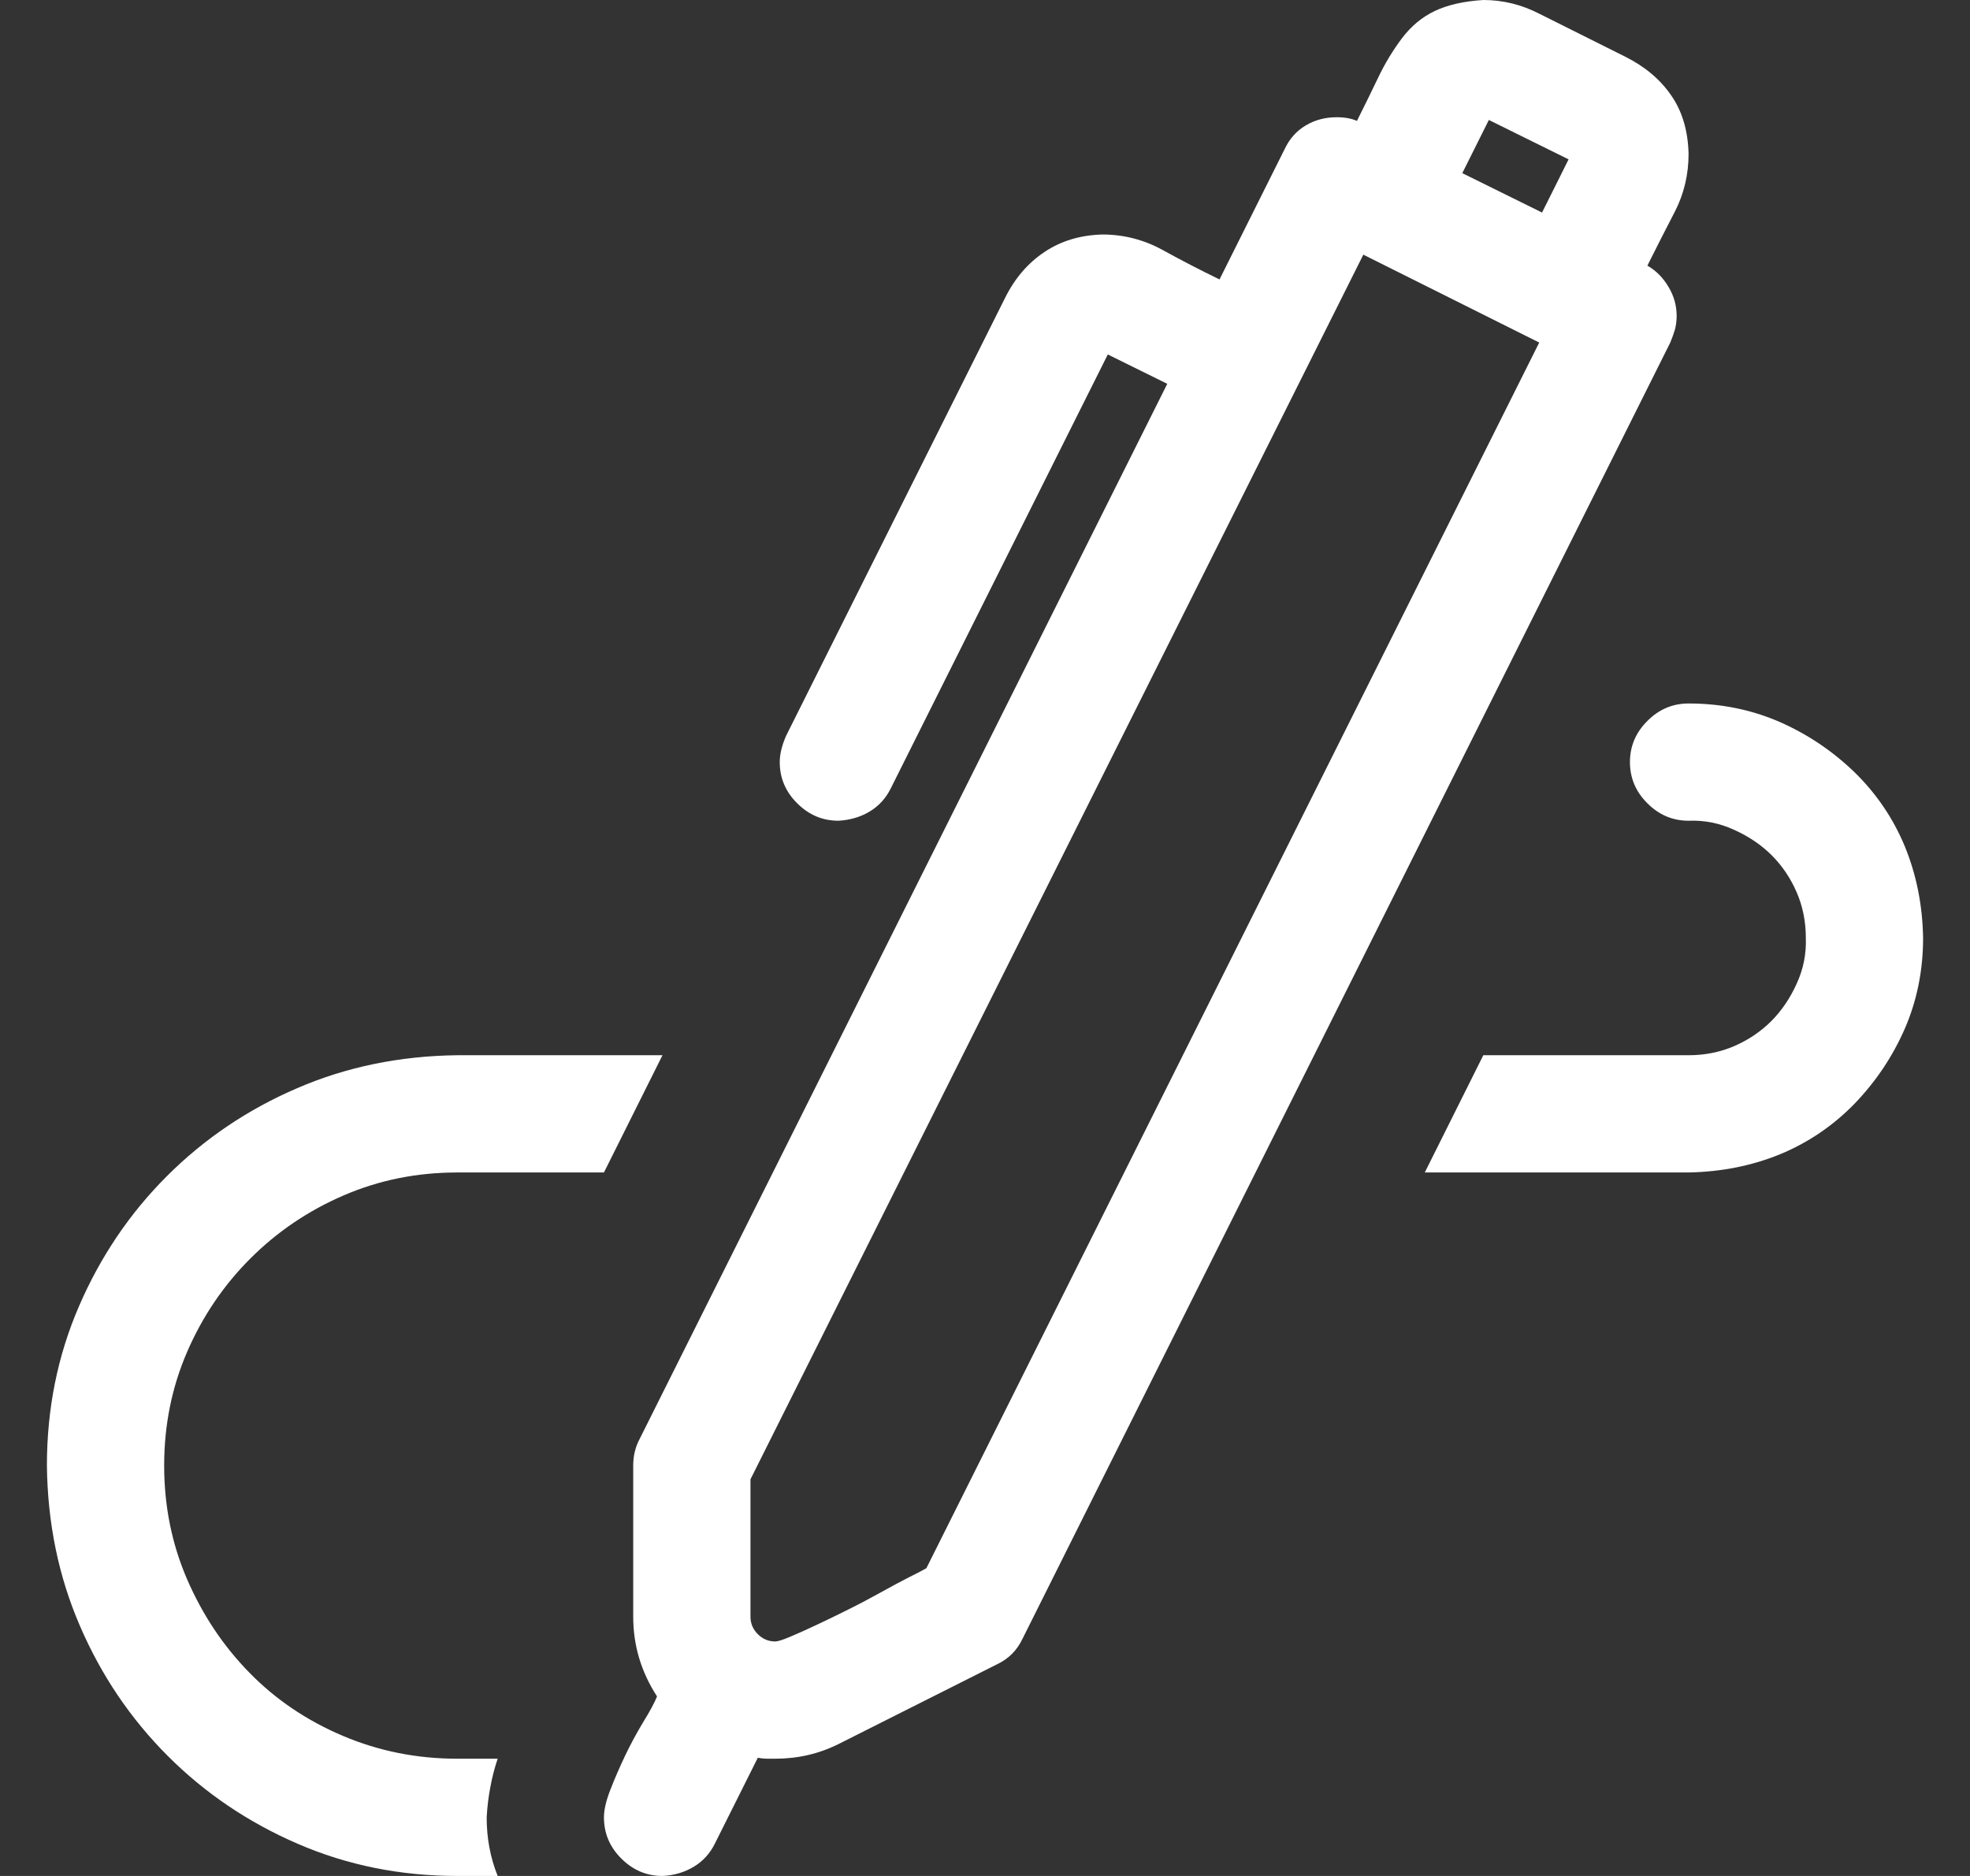 <svg width="21" height="20" viewBox="0 0 21 20" fill="none" xmlns="http://www.w3.org/2000/svg">
<rect x="0" y="0" width="21" height="20" fill="#333333" stroke="none"/>
<g clip-path="url(#clip0_166_1431)">
<path d="M17.561 2.832C17.652 2.884 17.727 2.959 17.785 3.057C17.844 3.154 17.873 3.258 17.873 3.369C17.873 3.421 17.866 3.47 17.854 3.516C17.84 3.561 17.824 3.607 17.805 3.652L10.9 17.471C10.842 17.594 10.751 17.686 10.627 17.744L8.938 18.594C8.729 18.698 8.505 18.75 8.264 18.75H8.176C8.15 18.75 8.117 18.747 8.078 18.74L7.619 19.658C7.567 19.762 7.492 19.844 7.395 19.902C7.297 19.961 7.186 19.994 7.062 20C6.893 20 6.747 19.938 6.623 19.814C6.499 19.691 6.438 19.544 6.438 19.375C6.438 19.297 6.46 19.199 6.506 19.082C6.551 18.965 6.604 18.844 6.662 18.721C6.721 18.597 6.786 18.477 6.857 18.359C6.929 18.242 6.978 18.151 7.004 18.086C6.835 17.826 6.75 17.542 6.75 17.236V15.625C6.75 15.521 6.773 15.426 6.818 15.342L12.443 4.092L11.809 3.779L9.494 8.408C9.442 8.512 9.367 8.594 9.27 8.652C9.172 8.711 9.061 8.743 8.938 8.75C8.768 8.75 8.622 8.688 8.498 8.564C8.374 8.441 8.312 8.294 8.312 8.125C8.312 8.04 8.335 7.946 8.381 7.842L10.715 3.174C10.819 2.965 10.959 2.803 11.135 2.686C11.31 2.568 11.516 2.507 11.75 2.5C11.978 2.5 12.193 2.555 12.395 2.666C12.596 2.777 12.798 2.881 13 2.979L13.693 1.592C13.745 1.481 13.82 1.396 13.918 1.338C14.016 1.279 14.126 1.25 14.25 1.25C14.335 1.25 14.406 1.263 14.465 1.289C14.543 1.133 14.618 0.98 14.69 0.83C14.761 0.68 14.846 0.54 14.943 0.41C15.041 0.28 15.158 0.182 15.295 0.117C15.432 0.052 15.604 0.013 15.812 0C16.021 0 16.219 0.049 16.408 0.146L17.326 0.605C17.535 0.71 17.697 0.846 17.814 1.016C17.932 1.185 17.994 1.393 18 1.641C18 1.862 17.951 2.067 17.854 2.256C17.756 2.445 17.658 2.637 17.561 2.832ZM15.588 1.846L16.438 2.266L16.721 1.699L15.871 1.279L15.588 1.846ZM16.408 3.652L14.533 2.715L8 15.771V17.236C8 17.308 8.026 17.37 8.078 17.422C8.13 17.474 8.192 17.5 8.264 17.5C8.29 17.5 8.342 17.484 8.42 17.451C8.498 17.419 8.592 17.376 8.703 17.324C8.814 17.272 8.928 17.217 9.045 17.158C9.162 17.1 9.279 17.038 9.396 16.973C9.514 16.908 9.611 16.855 9.689 16.816C9.768 16.777 9.829 16.745 9.875 16.719L16.408 3.652ZM18 7.5C18.345 7.5 18.667 7.565 18.967 7.695C19.266 7.826 19.533 8.005 19.768 8.232C20.002 8.46 20.181 8.724 20.305 9.023C20.428 9.323 20.494 9.648 20.5 10C20.5 10.345 20.435 10.667 20.305 10.967C20.174 11.266 19.995 11.533 19.768 11.768C19.54 12.002 19.276 12.181 18.977 12.305C18.677 12.428 18.352 12.493 18 12.5H15.188L15.812 11.25H18C18.176 11.25 18.338 11.217 18.488 11.152C18.638 11.087 18.768 10.999 18.879 10.889C18.99 10.778 19.081 10.645 19.152 10.488C19.224 10.332 19.256 10.169 19.25 10C19.25 9.824 19.217 9.661 19.152 9.512C19.087 9.362 18.999 9.232 18.889 9.121C18.778 9.01 18.645 8.919 18.488 8.848C18.332 8.776 18.169 8.743 18 8.75C17.831 8.75 17.684 8.688 17.561 8.564C17.437 8.441 17.375 8.294 17.375 8.125C17.375 7.956 17.437 7.809 17.561 7.686C17.684 7.562 17.831 7.5 18 7.5ZM1.75 15.625C1.75 16.055 1.831 16.458 1.994 16.836C2.157 17.213 2.378 17.546 2.658 17.832C2.938 18.119 3.27 18.343 3.654 18.506C4.038 18.669 4.445 18.75 4.875 18.75H5.305C5.272 18.848 5.246 18.949 5.227 19.053C5.207 19.157 5.194 19.264 5.188 19.375C5.188 19.486 5.197 19.593 5.217 19.697C5.236 19.801 5.266 19.902 5.305 20H4.875C4.27 20 3.703 19.886 3.176 19.658C2.648 19.43 2.186 19.118 1.789 18.721C1.392 18.324 1.079 17.861 0.852 17.334C0.624 16.807 0.507 16.237 0.5 15.625C0.5 15.02 0.614 14.453 0.842 13.926C1.07 13.398 1.382 12.936 1.779 12.539C2.176 12.142 2.639 11.829 3.166 11.602C3.693 11.374 4.263 11.257 4.875 11.25H7.062L6.438 12.5H4.875C4.445 12.5 4.042 12.581 3.664 12.744C3.286 12.907 2.954 13.132 2.668 13.418C2.382 13.704 2.157 14.037 1.994 14.414C1.831 14.792 1.75 15.195 1.75 15.625Z" fill="white"/>
</g>
<defs>
<clipPath id="clip0_166_1431">
<rect width="20" height="20" fill="white" transform="translate(0.5)"/>
</clipPath>
</defs>
</svg>
